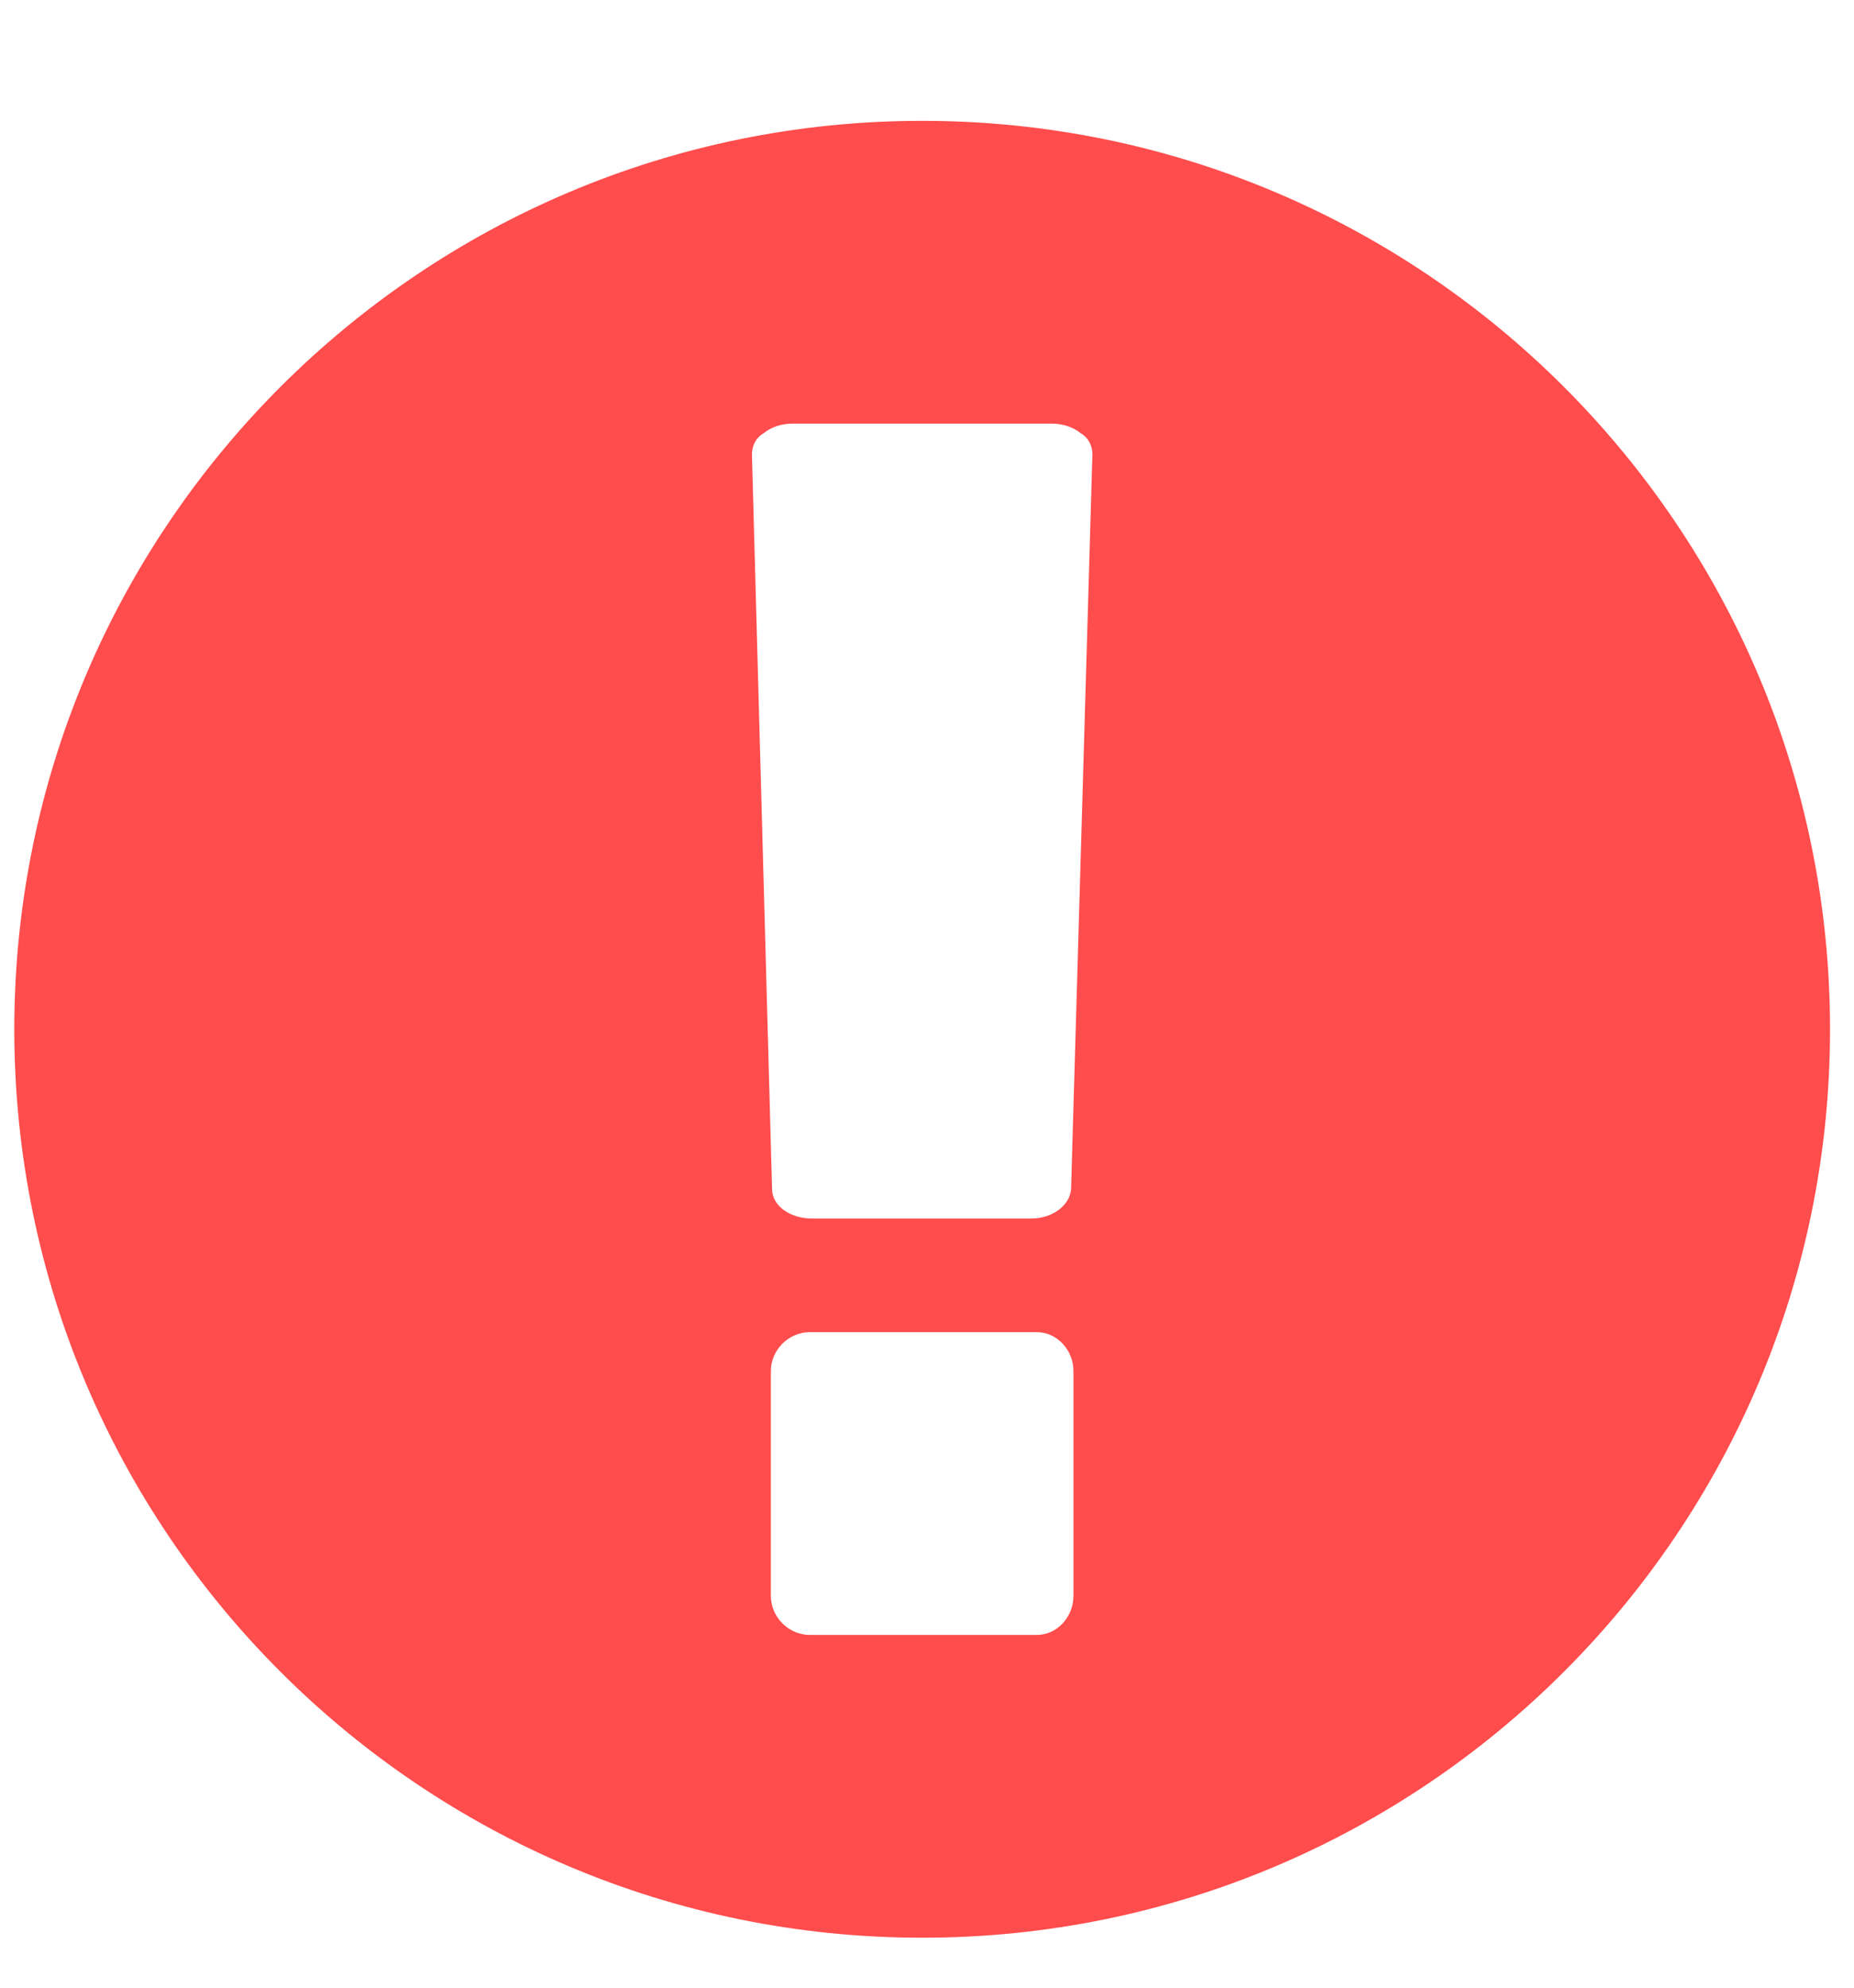 <svg version="1.1" xmlns="http://www.w3.org/2000/svg" xmlns:xlink="http://www.w3.org/1999/xlink" width="14" height="15" viewBox="0 0 14 15">
<g id="notification">
<path id="notification" d="M6.964,0.912 C3.179,0.912 0.108,3.983 0.108,7.768 C0.108,11.553 3.179,14.623 6.964,14.623 C10.748,14.623 13.819,11.553 13.819,7.768 C13.819,3.983 10.748,0.912 6.964,0.912 zM8.106,12.043 C8.106,12.204 7.981,12.338 7.829,12.338 C7.829,12.338 6.116,12.338 6.116,12.338 C5.955,12.338 5.821,12.204 5.821,12.043 C5.821,12.043 5.821,10.347 5.821,10.347 C5.821,10.187 5.955,10.053 6.116,10.053 C6.116,10.053 7.829,10.053 7.829,10.053 C7.981,10.053 8.106,10.187 8.106,10.347 C8.106,10.347 8.106,12.043 8.106,12.043 zM8.088,8.973 C8.079,9.098 7.945,9.196 7.785,9.196 C7.785,9.196 6.133,9.196 6.133,9.196 C5.964,9.196 5.830,9.098 5.830,8.973 C5.830,8.973 5.678,3.429 5.678,3.429 C5.678,3.367 5.705,3.305 5.767,3.269 C5.821,3.224 5.901,3.197 5.982,3.197 C5.982,3.197 7.945,3.197 7.945,3.197 C8.026,3.197 8.106,3.224 8.160,3.269 C8.222,3.305 8.249,3.367 8.249,3.429 C8.249,3.429 8.088,8.973 8.088,8.973 z" fill="#FF2020" opacity="0.800" />
</g>
</svg>
